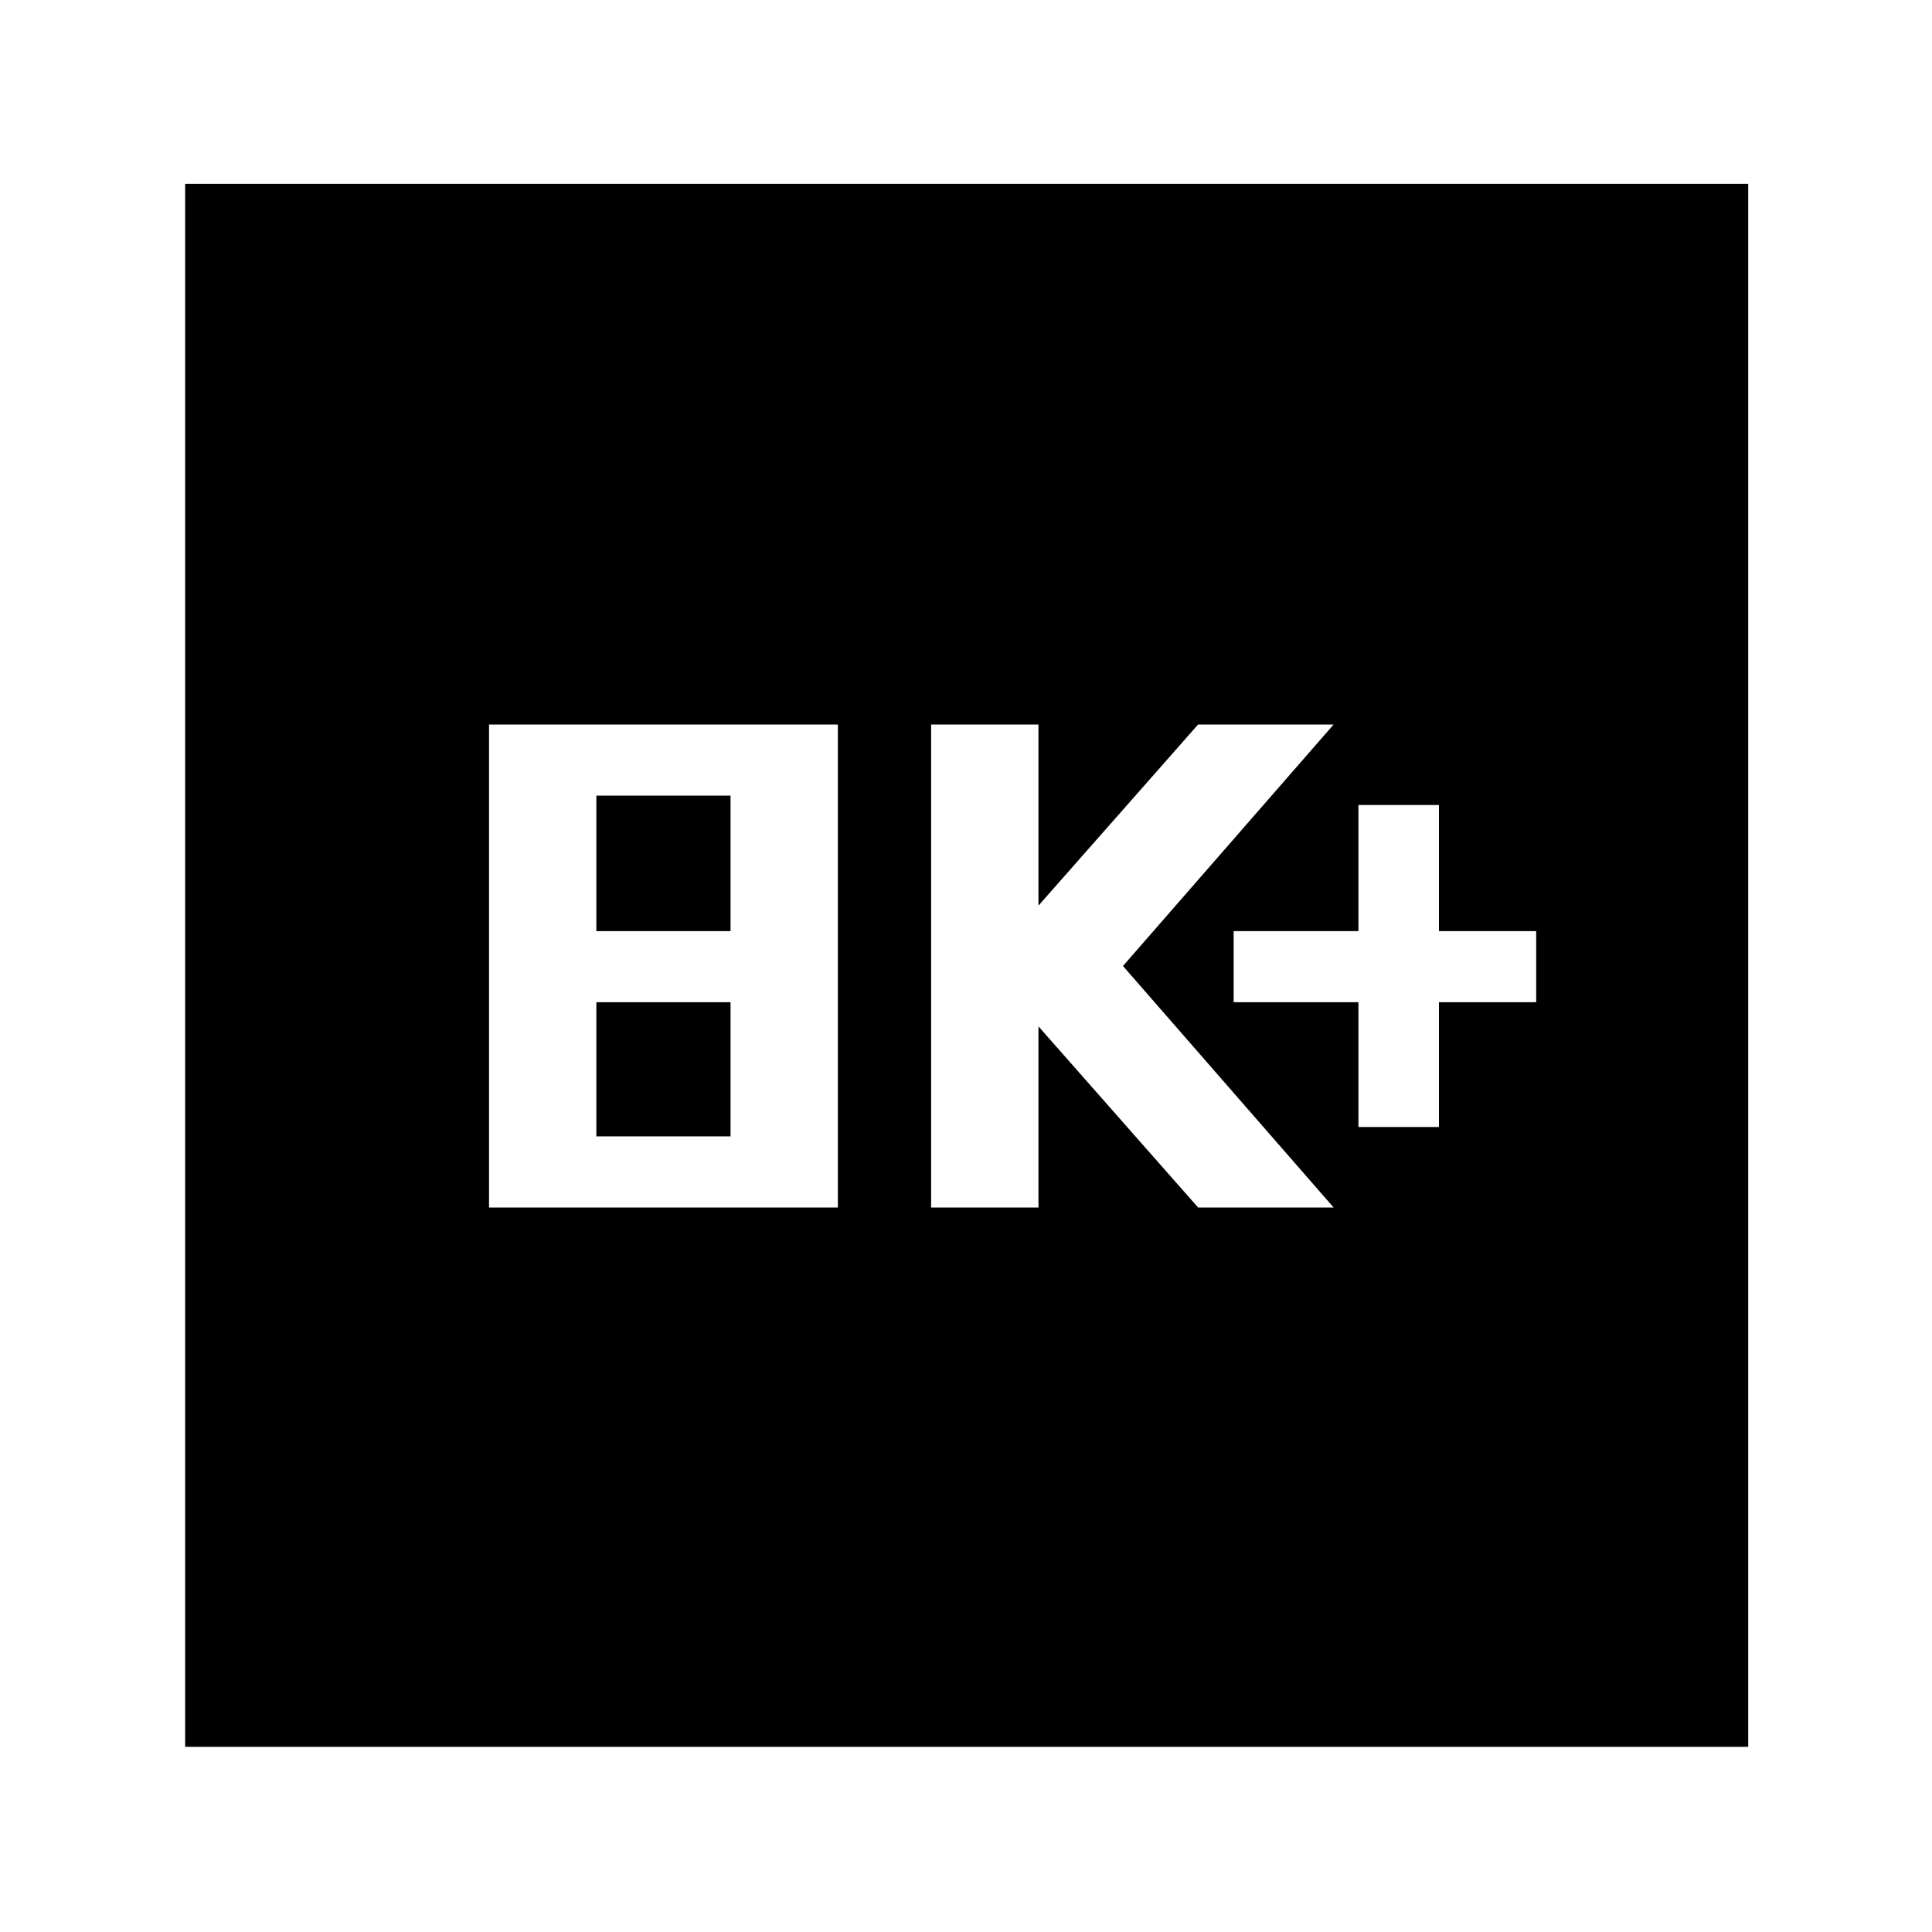 <svg xmlns="http://www.w3.org/2000/svg" height="40" viewBox="0 -960 960 960" width="40"><path d="M243-360h173.33v-240H243v240Zm53.33-35.33V-462H363v66.67h-66.67Zm0-102v-67.34H363v67.34h-66.67ZM462.67-360H516v-90l79.33 90h67.34L558-480l104.67-120h-67.34L516-510v-90h-53.33v240ZM675-400h40v-62h48.33v-35.33H715V-560h-40v62.67h-62V-462h62v62ZM92-92v-776.67h776.67V-92H92Z"/></svg>